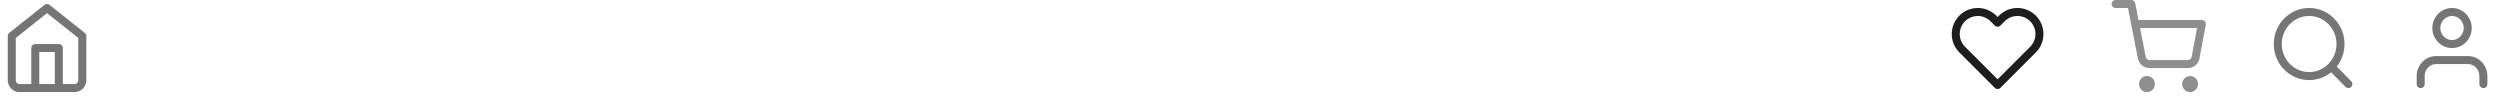 <svg width="1249" height="48" fill="none" xmlns="http://www.w3.org/2000/svg"><path d="M17.625 44V24h11.75v20m-23.5-26L23.5 4l17.625 14v22c0 1.06-.413 2.078-1.147 2.828A3.875 3.875 0 0 1 37.208 44H9.792a3.876 3.876 0 0 1-2.77-1.172A4.043 4.043 0 0 1 5.875 40V18ZM1173.23 42l-8.52-8.7m4.6-11.3c0 8.837-7.01 16-15.67 16-8.65 0-15.66-7.163-15.66-16s7.01-16 15.66-16c8.66 0 15.67 7.163 15.67 16ZM1240.7 42v-4a8.08 8.08 0 0 0-2.29-5.657 7.752 7.752 0 0 0-5.54-2.343h-15.67c-2.08 0-4.07.843-5.54 2.343a8.08 8.08 0 0 0-2.29 5.657v4m23.5-28c0 4.418-3.51 8-7.84 8-4.32 0-7.83-3.582-7.83-8s3.51-8 7.83-8c4.33 0 7.84 3.582 7.84 8Z" stroke="#757575" stroke-width="4" stroke-linecap="round" stroke-linejoin="round"/><g clip-path="url('#clip0_137_1618')"><path opacity=".5" d="M1056.96 2h7.83l5.25 26.78c.18.92.67 1.748 1.39 2.337.71.588 1.61.901 2.53.883h19.03c.92.018 1.82-.295 2.53-.883a4.006 4.006 0 0 0 1.39-2.337l3.13-16.78h-33.29m7.83 30c0 1.105-.87 2-1.96 2-1.08 0-1.95-.895-1.95-2s.87-2 1.95-2c1.09 0 1.96.895 1.96 2Zm21.54 0c0 1.105-.87 2-1.95 2-1.09 0-1.96-.895-1.96-2s.87-2 1.96-2c1.08 0 1.95.895 1.95 2Z" stroke="#1E1E1E" stroke-width="4" stroke-linecap="round" stroke-linejoin="round"/></g><path d="M1015.68 9.22a10.933 10.933 0 0 0-3.57-2.386 10.997 10.997 0 0 0-11.99 2.386L998 11.34l-2.12-2.12a11.002 11.002 0 1 0-15.56 15.56L998 42.46l17.68-17.68a11.154 11.154 0 0 0 2.39-3.57c.55-1.335.83-2.765.83-4.21 0-1.445-.28-2.876-.83-4.211a11.155 11.155 0 0 0-2.39-3.57Z" stroke="#1E1E1E" stroke-width="4" stroke-linecap="round" stroke-linejoin="round"/><defs><clipPath id="clip0_137_1618"><path fill="#fff" transform="translate(1055)" d="M0 0h47v48H0z"/></clipPath></defs></svg>